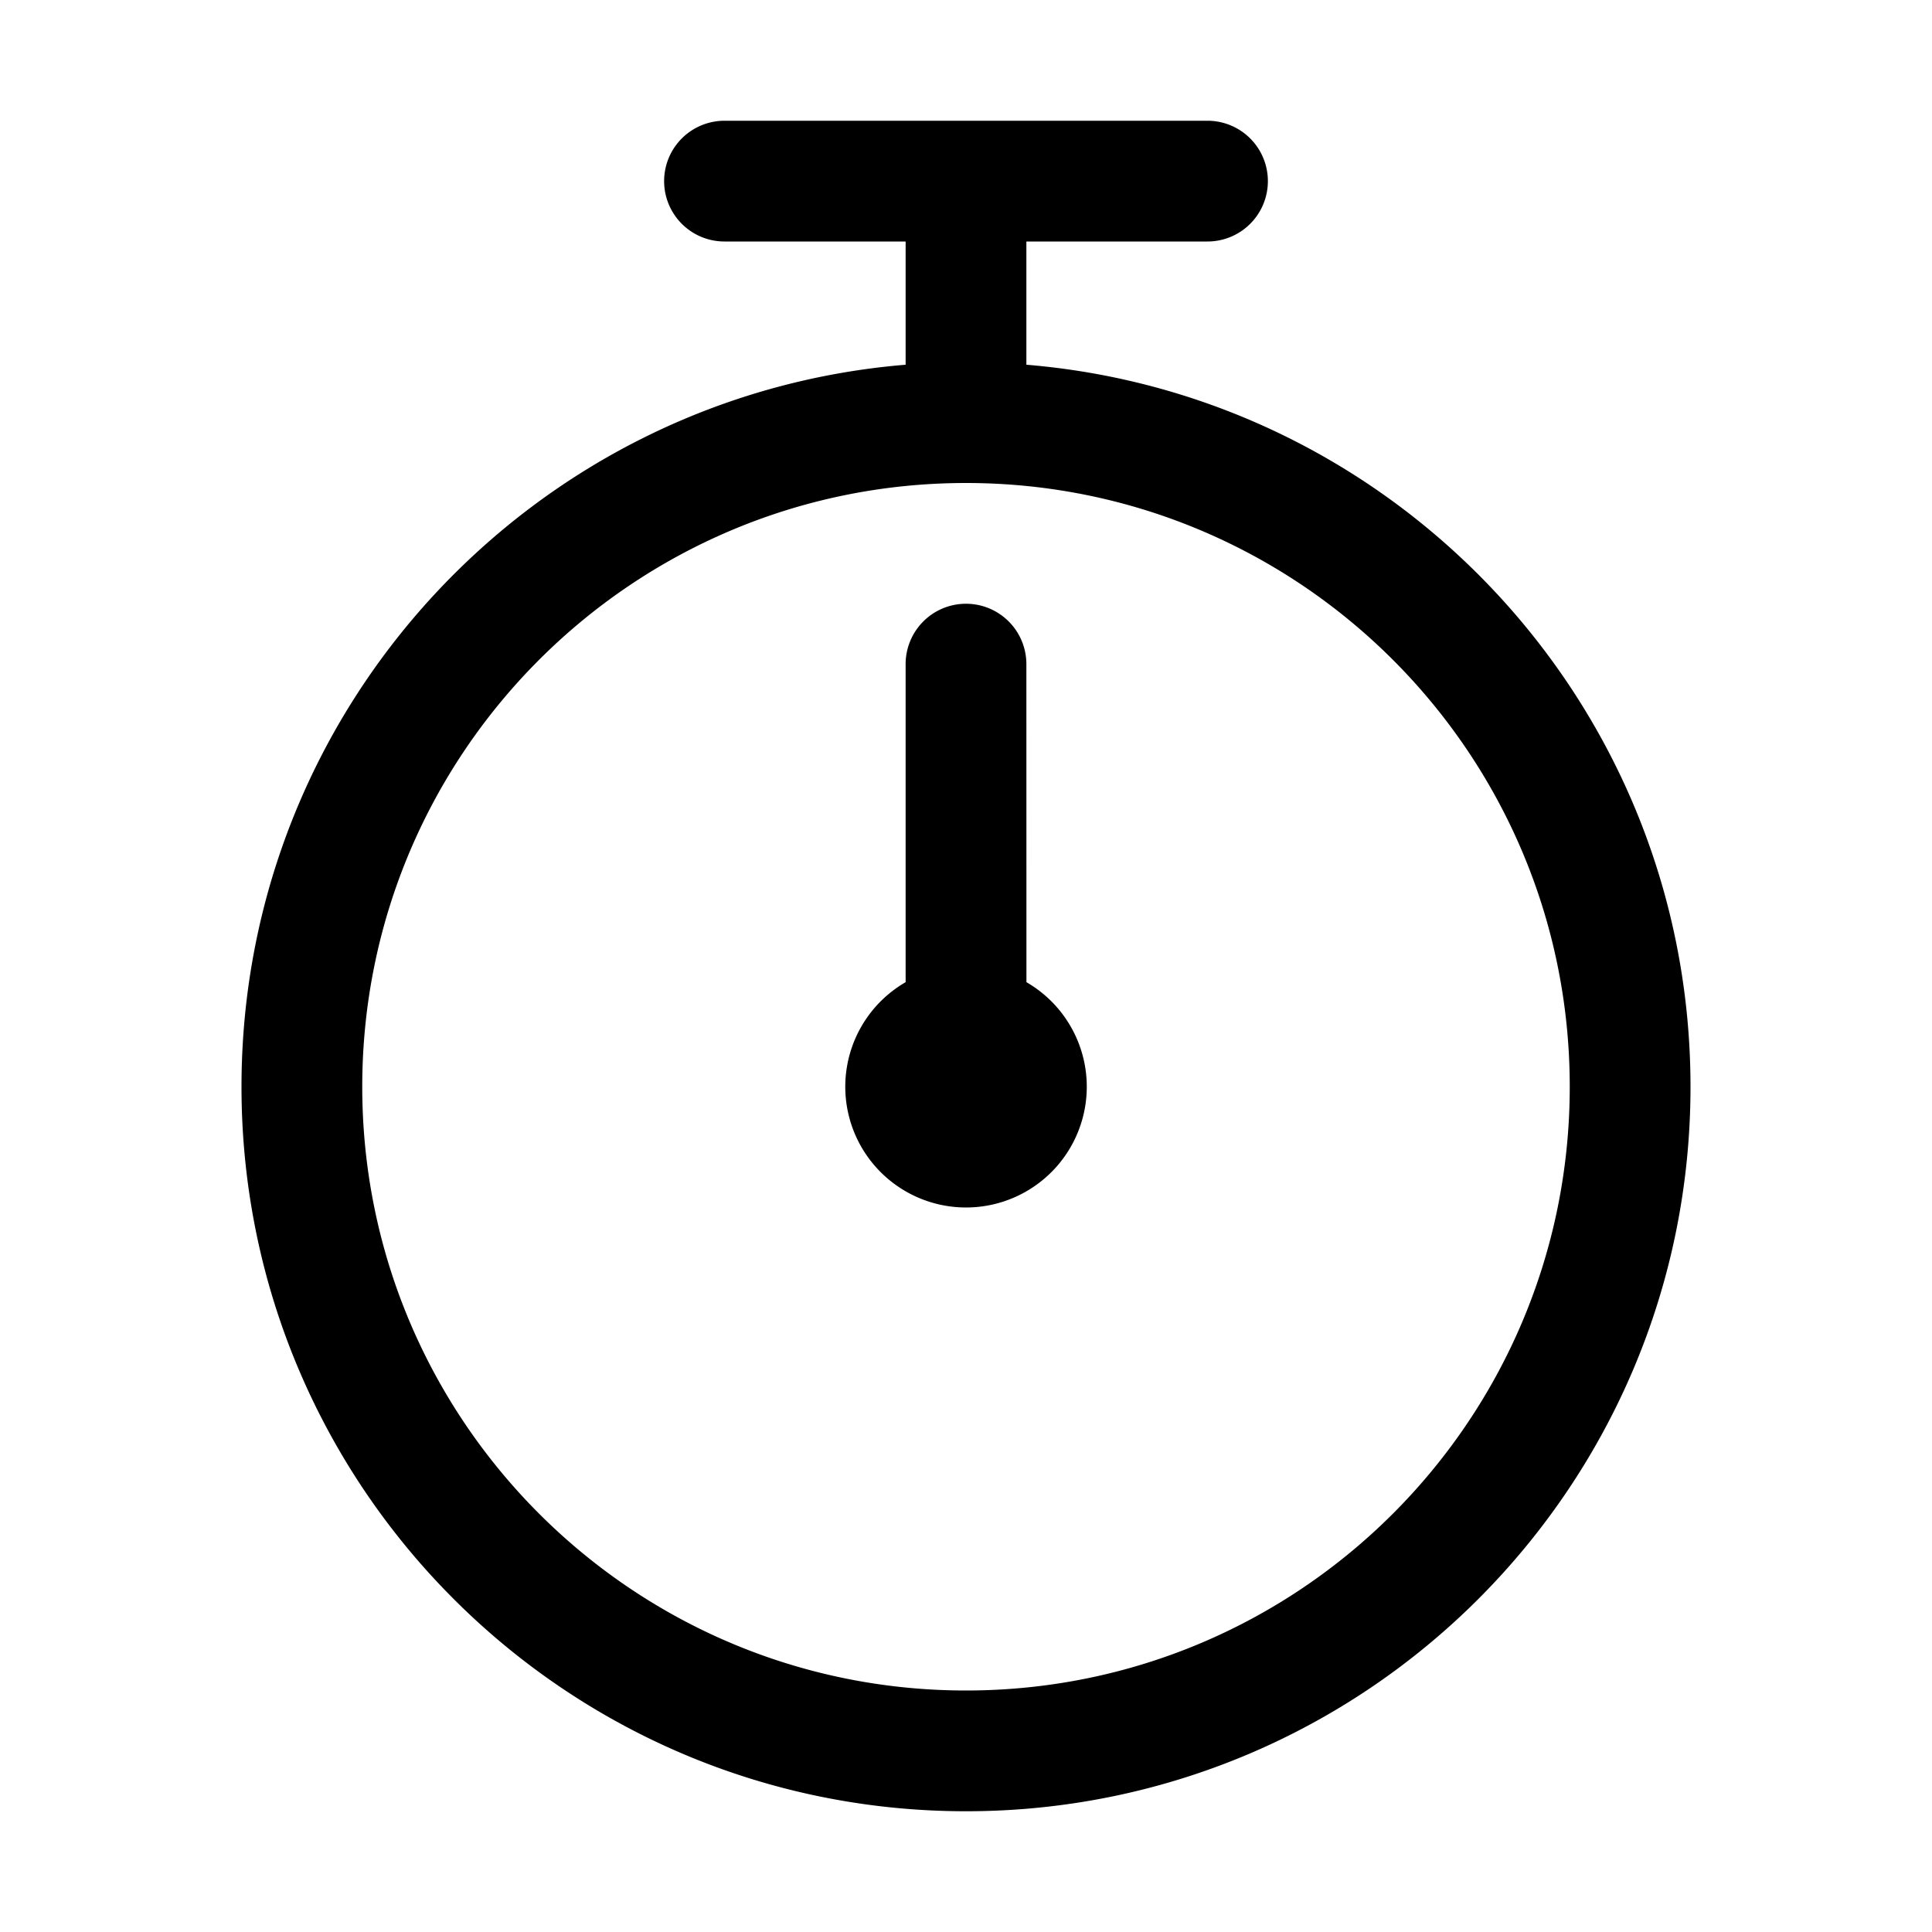 <svg xmlns="http://www.w3.org/2000/svg" viewBox="0 0 32 32"><path fill="currentColor" d="M20 2a1 1 0 0 1 0 2h-3v2.041C23.16 6.55 28 11.71 28 18c0 6.627-5.373 12-12 12S4 24.627 4 18C4 11.71 8.84 6.549 15 6.041V4h-3a1 1 0 0 1 0-2zm-4 6C10.477 8 6 12.477 6 18s4.477 10 10 10 10-4.477 10-10S21.523 8 16 8m0 2a1 1 0 0 1 1 1l.001 5.268a2 2 0 1 1-2.001 0V11a1 1 0 0 1 1-1"/></svg>